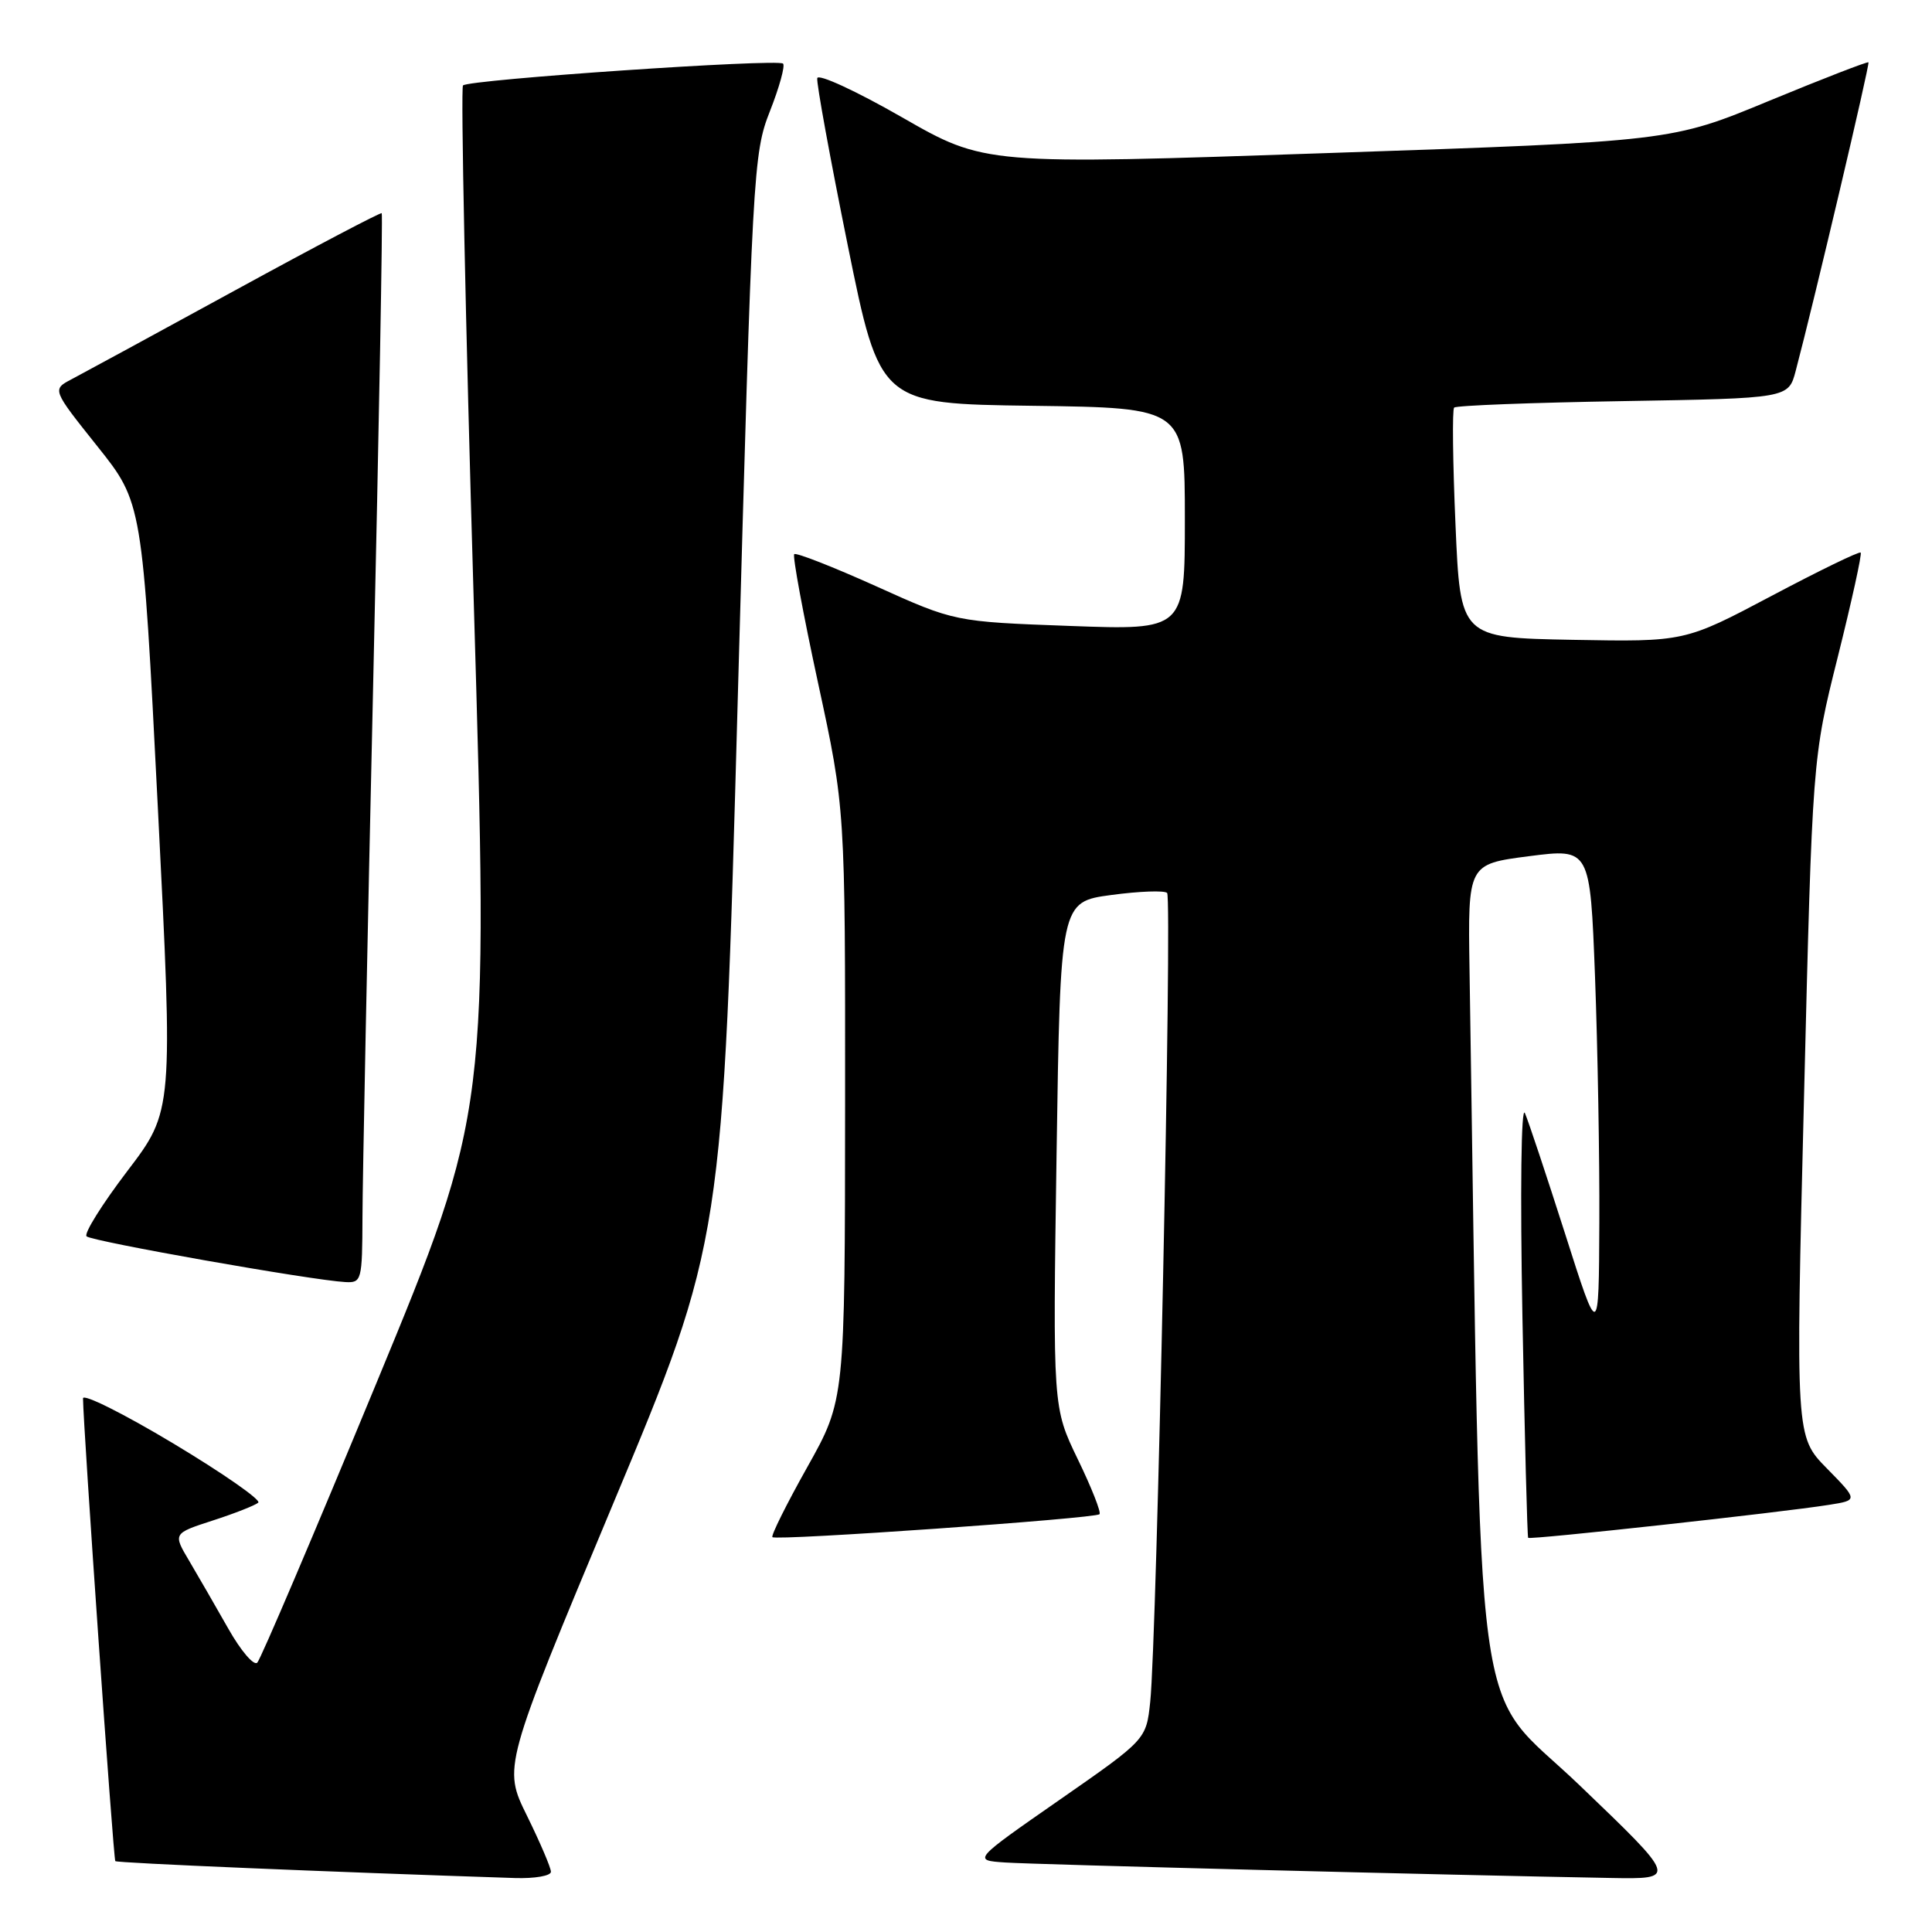<?xml version="1.0" encoding="UTF-8" standalone="no"?>
<!DOCTYPE svg PUBLIC "-//W3C//DTD SVG 1.1//EN" "http://www.w3.org/Graphics/SVG/1.1/DTD/svg11.dtd" >
<svg xmlns="http://www.w3.org/2000/svg" xmlns:xlink="http://www.w3.org/1999/xlink" version="1.1" viewBox="0 0 256 256">
 <g >
 <path fill="currentColor"
d=" M 73.00 248.02 C 73.00 247.48 71.57 244.14 69.83 240.60 C 66.65 234.16 66.65 234.16 81.21 199.33 C 95.78 164.50 95.78 164.50 97.76 92.50 C 99.70 22.37 99.81 20.35 102.02 14.73 C 103.27 11.56 104.05 8.72 103.76 8.43 C 103.08 7.75 62.13 10.54 61.35 11.32 C 61.04 11.63 61.67 42.35 62.77 79.57 C 64.76 147.26 64.76 147.26 49.83 183.38 C 41.62 203.24 34.54 219.86 34.09 220.31 C 33.64 220.76 31.91 218.74 30.26 215.82 C 28.60 212.89 26.27 208.86 25.08 206.84 C 22.91 203.19 22.91 203.19 28.21 201.47 C 31.12 200.53 33.82 199.46 34.22 199.11 C 34.62 198.75 29.55 195.22 22.97 191.27 C 16.39 187.32 11.00 184.63 11.00 185.29 C 11.02 188.94 15.02 246.35 15.28 246.61 C 15.53 246.86 43.72 248.05 68.25 248.85 C 70.86 248.93 73.00 248.56 73.00 248.02 Z  M 209.26 236.52 C 194.93 222.79 196.36 233.42 194.72 128.50 C 194.50 114.50 194.50 114.50 202.60 113.45 C 210.70 112.41 210.70 112.41 211.35 129.45 C 211.70 138.83 211.96 153.47 211.92 162.00 C 211.85 177.50 211.85 177.50 207.39 163.50 C 204.93 155.80 202.54 148.60 202.06 147.50 C 201.56 146.35 201.42 157.81 201.73 174.50 C 202.03 190.45 202.37 203.62 202.49 203.77 C 202.72 204.06 236.03 200.41 242.35 199.40 C 246.21 198.79 246.21 198.79 242.07 194.57 C 237.92 190.35 237.92 190.35 239.04 145.42 C 240.15 100.50 240.15 100.50 243.52 87.03 C 245.37 79.62 246.74 73.40 246.55 73.22 C 246.37 73.03 241.04 75.62 234.72 78.97 C 223.23 85.05 223.23 85.05 208.37 84.78 C 193.50 84.50 193.50 84.50 192.86 69.50 C 192.50 61.25 192.42 54.28 192.68 54.01 C 192.94 53.73 203.02 53.35 215.07 53.15 C 236.98 52.78 236.98 52.78 237.94 49.14 C 240.40 39.84 247.79 8.47 247.58 8.26 C 247.46 8.13 241.52 10.43 234.40 13.37 C 221.45 18.73 221.45 18.73 175.98 20.28 C 130.50 21.84 130.50 21.84 119.50 15.53 C 113.45 12.06 108.40 9.73 108.29 10.36 C 108.17 10.99 109.99 20.95 112.33 32.50 C 116.59 53.50 116.59 53.50 136.80 53.77 C 157.00 54.04 157.00 54.04 157.00 68.77 C 157.00 83.50 157.00 83.50 141.75 82.94 C 126.50 82.38 126.50 82.38 116.09 77.68 C 110.36 75.10 105.48 73.19 105.24 73.43 C 105.00 73.67 106.42 81.36 108.40 90.51 C 112.00 107.16 112.00 107.16 111.98 146.33 C 111.96 185.50 111.96 185.50 106.97 194.40 C 104.22 199.30 102.14 203.48 102.35 203.68 C 102.85 204.18 145.12 201.21 145.69 200.64 C 145.93 200.40 144.64 197.12 142.81 193.35 C 139.50 186.50 139.50 186.50 140.00 153.00 C 140.50 119.50 140.50 119.50 147.26 118.59 C 150.97 118.09 154.30 117.97 154.65 118.32 C 155.34 119.01 153.29 217.23 152.41 225.50 C 151.88 230.50 151.88 230.50 140.38 238.50 C 128.88 246.50 128.88 246.50 133.19 246.79 C 137.12 247.06 192.13 248.46 213.39 248.84 C 222.28 249.00 222.28 249.00 209.26 236.52 Z  M 48.03 161.25 C 48.04 156.44 48.68 124.60 49.45 90.51 C 50.22 56.41 50.73 28.40 50.58 28.25 C 50.44 28.11 41.72 32.69 31.21 38.44 C 20.69 44.19 10.92 49.50 9.49 50.25 C 6.90 51.61 6.90 51.61 12.88 59.11 C 18.87 66.61 18.87 66.61 20.91 106.90 C 22.95 147.19 22.95 147.19 16.88 155.16 C 13.54 159.55 11.10 163.44 11.47 163.82 C 12.12 164.48 41.27 169.64 45.75 169.88 C 47.92 170.00 48.00 169.69 48.03 161.25 Z "/>
</g>
</svg>